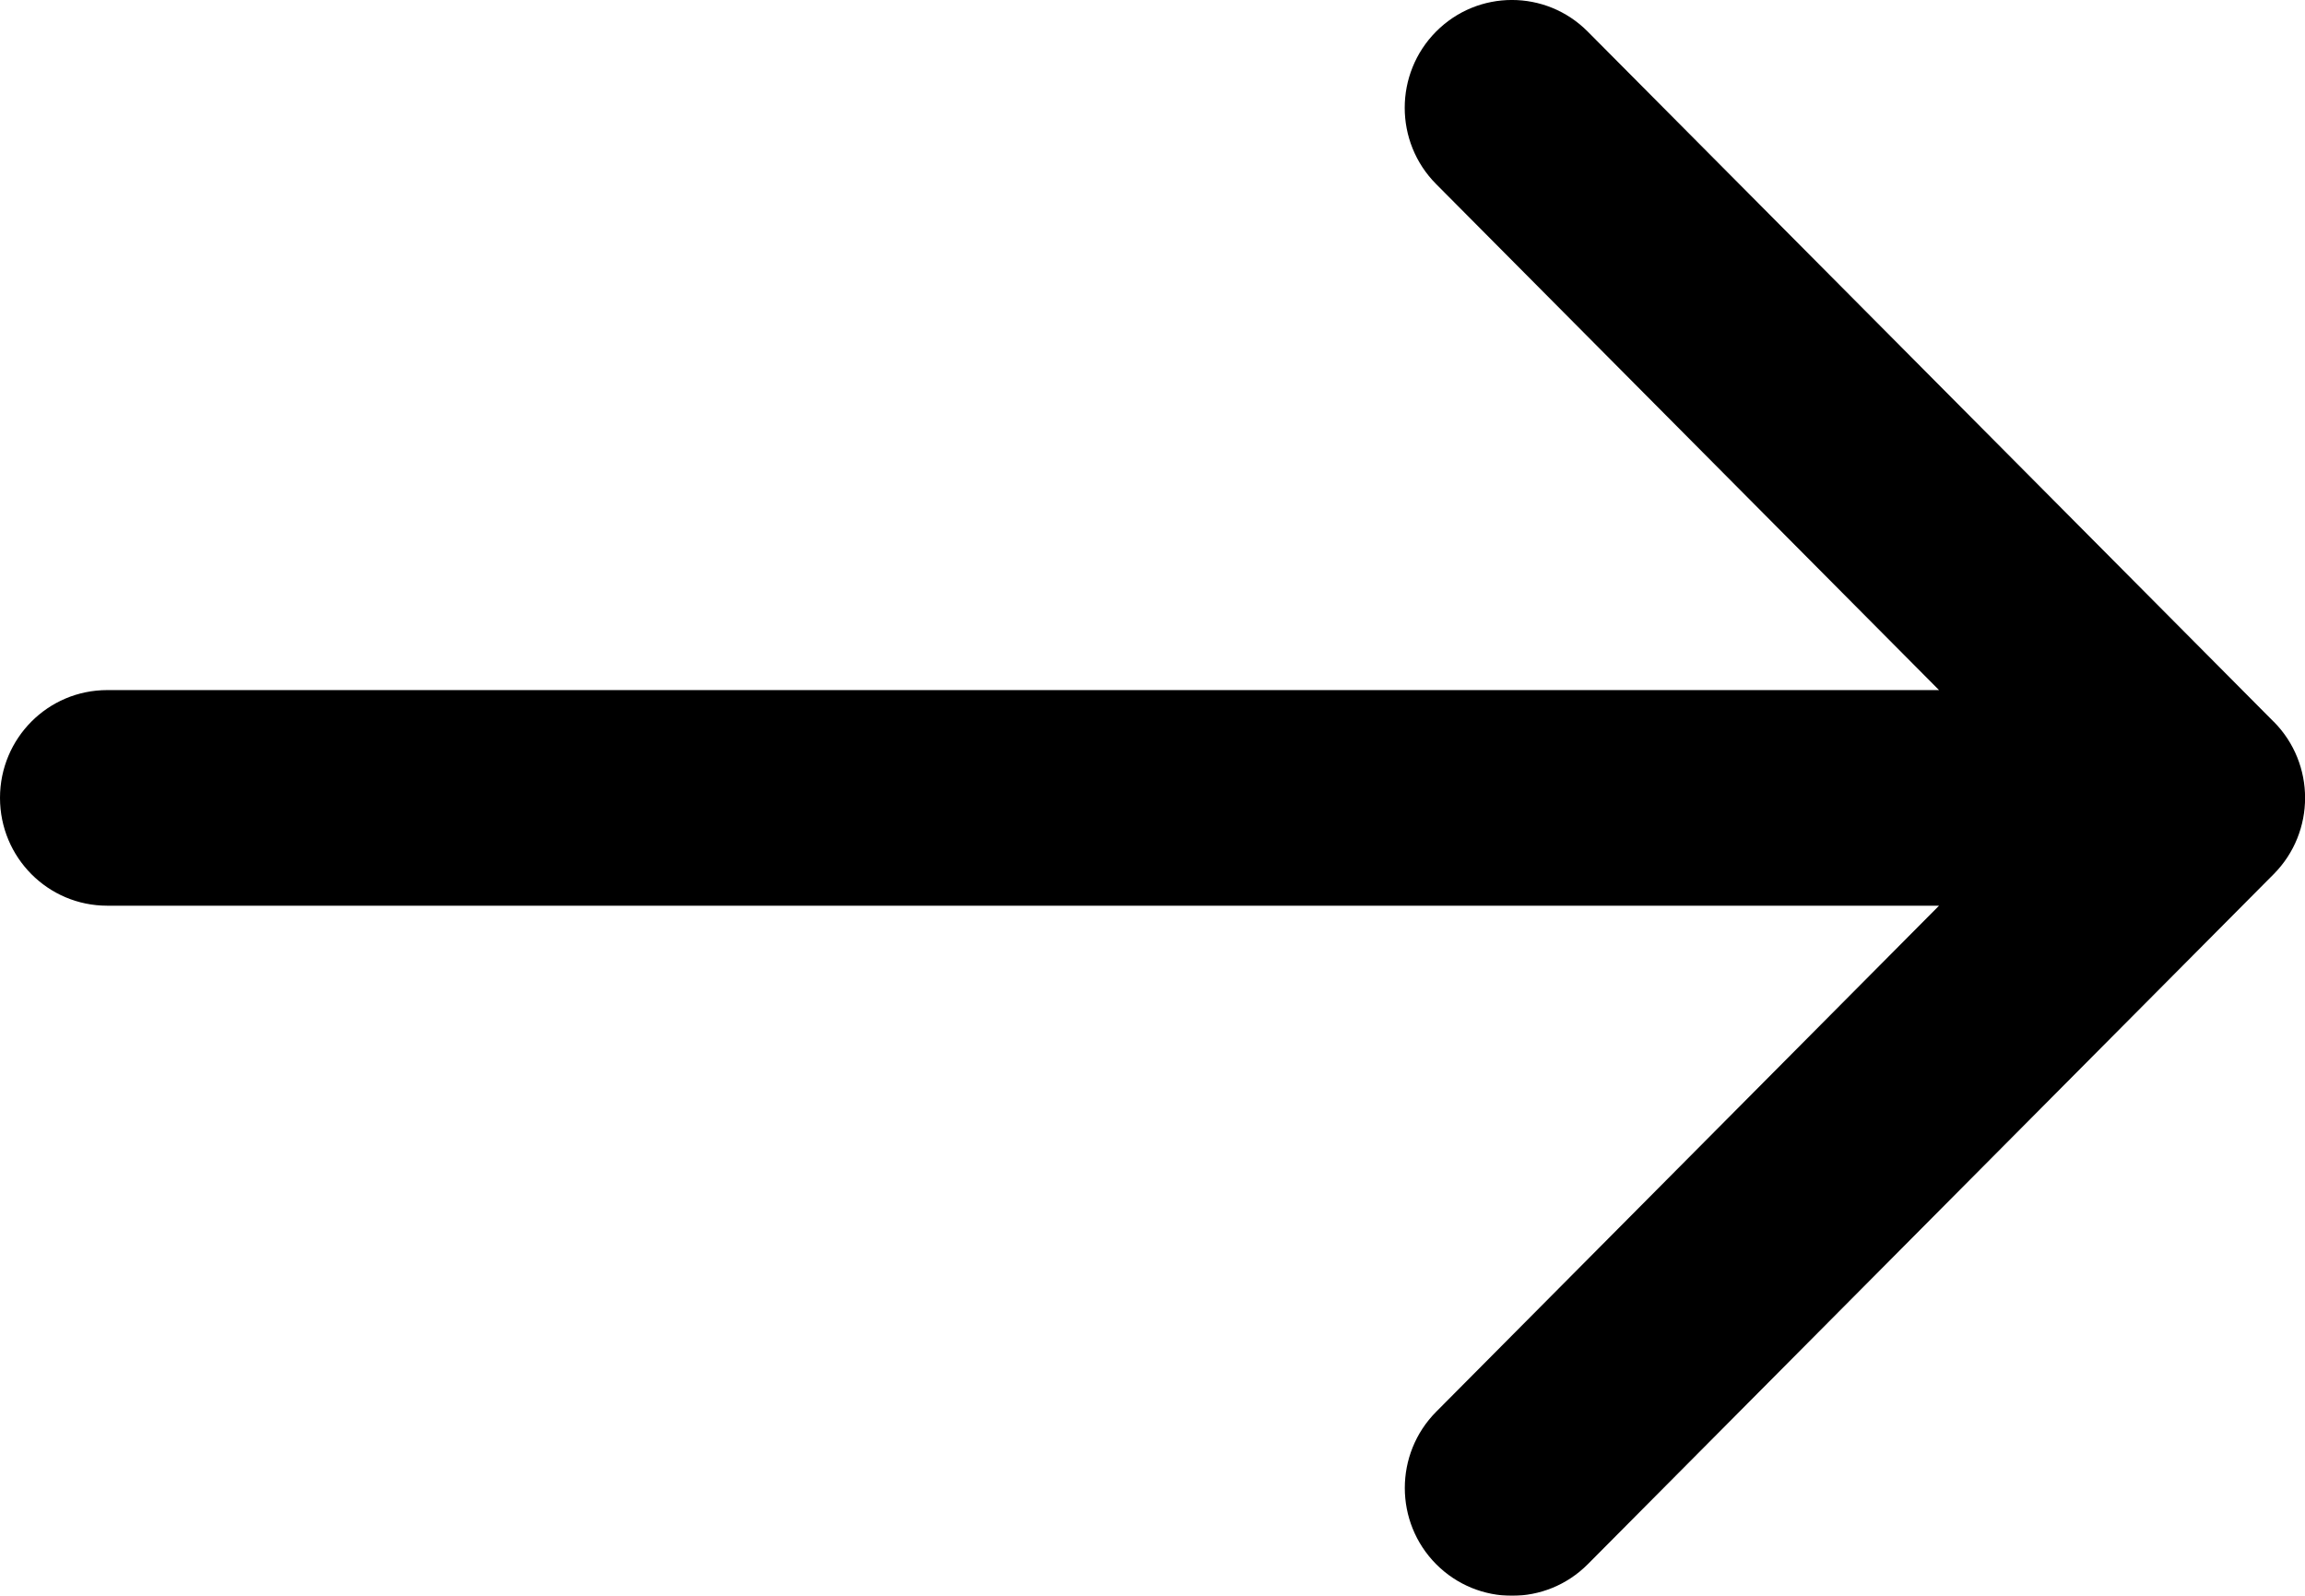<svg xmlns="http://www.w3.org/2000/svg" width="26" height="18" viewBox="0 0 26 18">
    <defs>
        <filter id="stpplgqwua">
            <feColorMatrix in="SourceGraphic" values="0 0 0 0 1 0 0 0 0 1 0 0 0 0 1 0 0 0 1 0"/>
        </filter>
    </defs>
    <g fill="none" fill-rule="evenodd">
        <g>
            <g>
                <g filter="url(#stpplgqwua)" transform="translate(-946 -781) translate(447 77) translate(195 677)">
                    <g>
                        <path fill="#000" fill-rule="nonzero" d="M25.646 8.14L17.909.356c-.472-.475-1.238-.475-1.71 0s-.472 1.245 0 1.72l5.673 5.708H1.21C.54 7.784 0 8.328 0 9c0 .672.541 1.216 1.209 1.216h20.663L16.2 15.924c-.472.475-.472 1.245 0 1.72.236.237.546.356.855.356.31 0 .619-.119.855-.356l7.737-7.784c.472-.475.472-1.245 0-1.72z" transform="translate(304 27)"/>
                    </g>
                </g>
            </g>
        </g>
    </g>
</svg>
